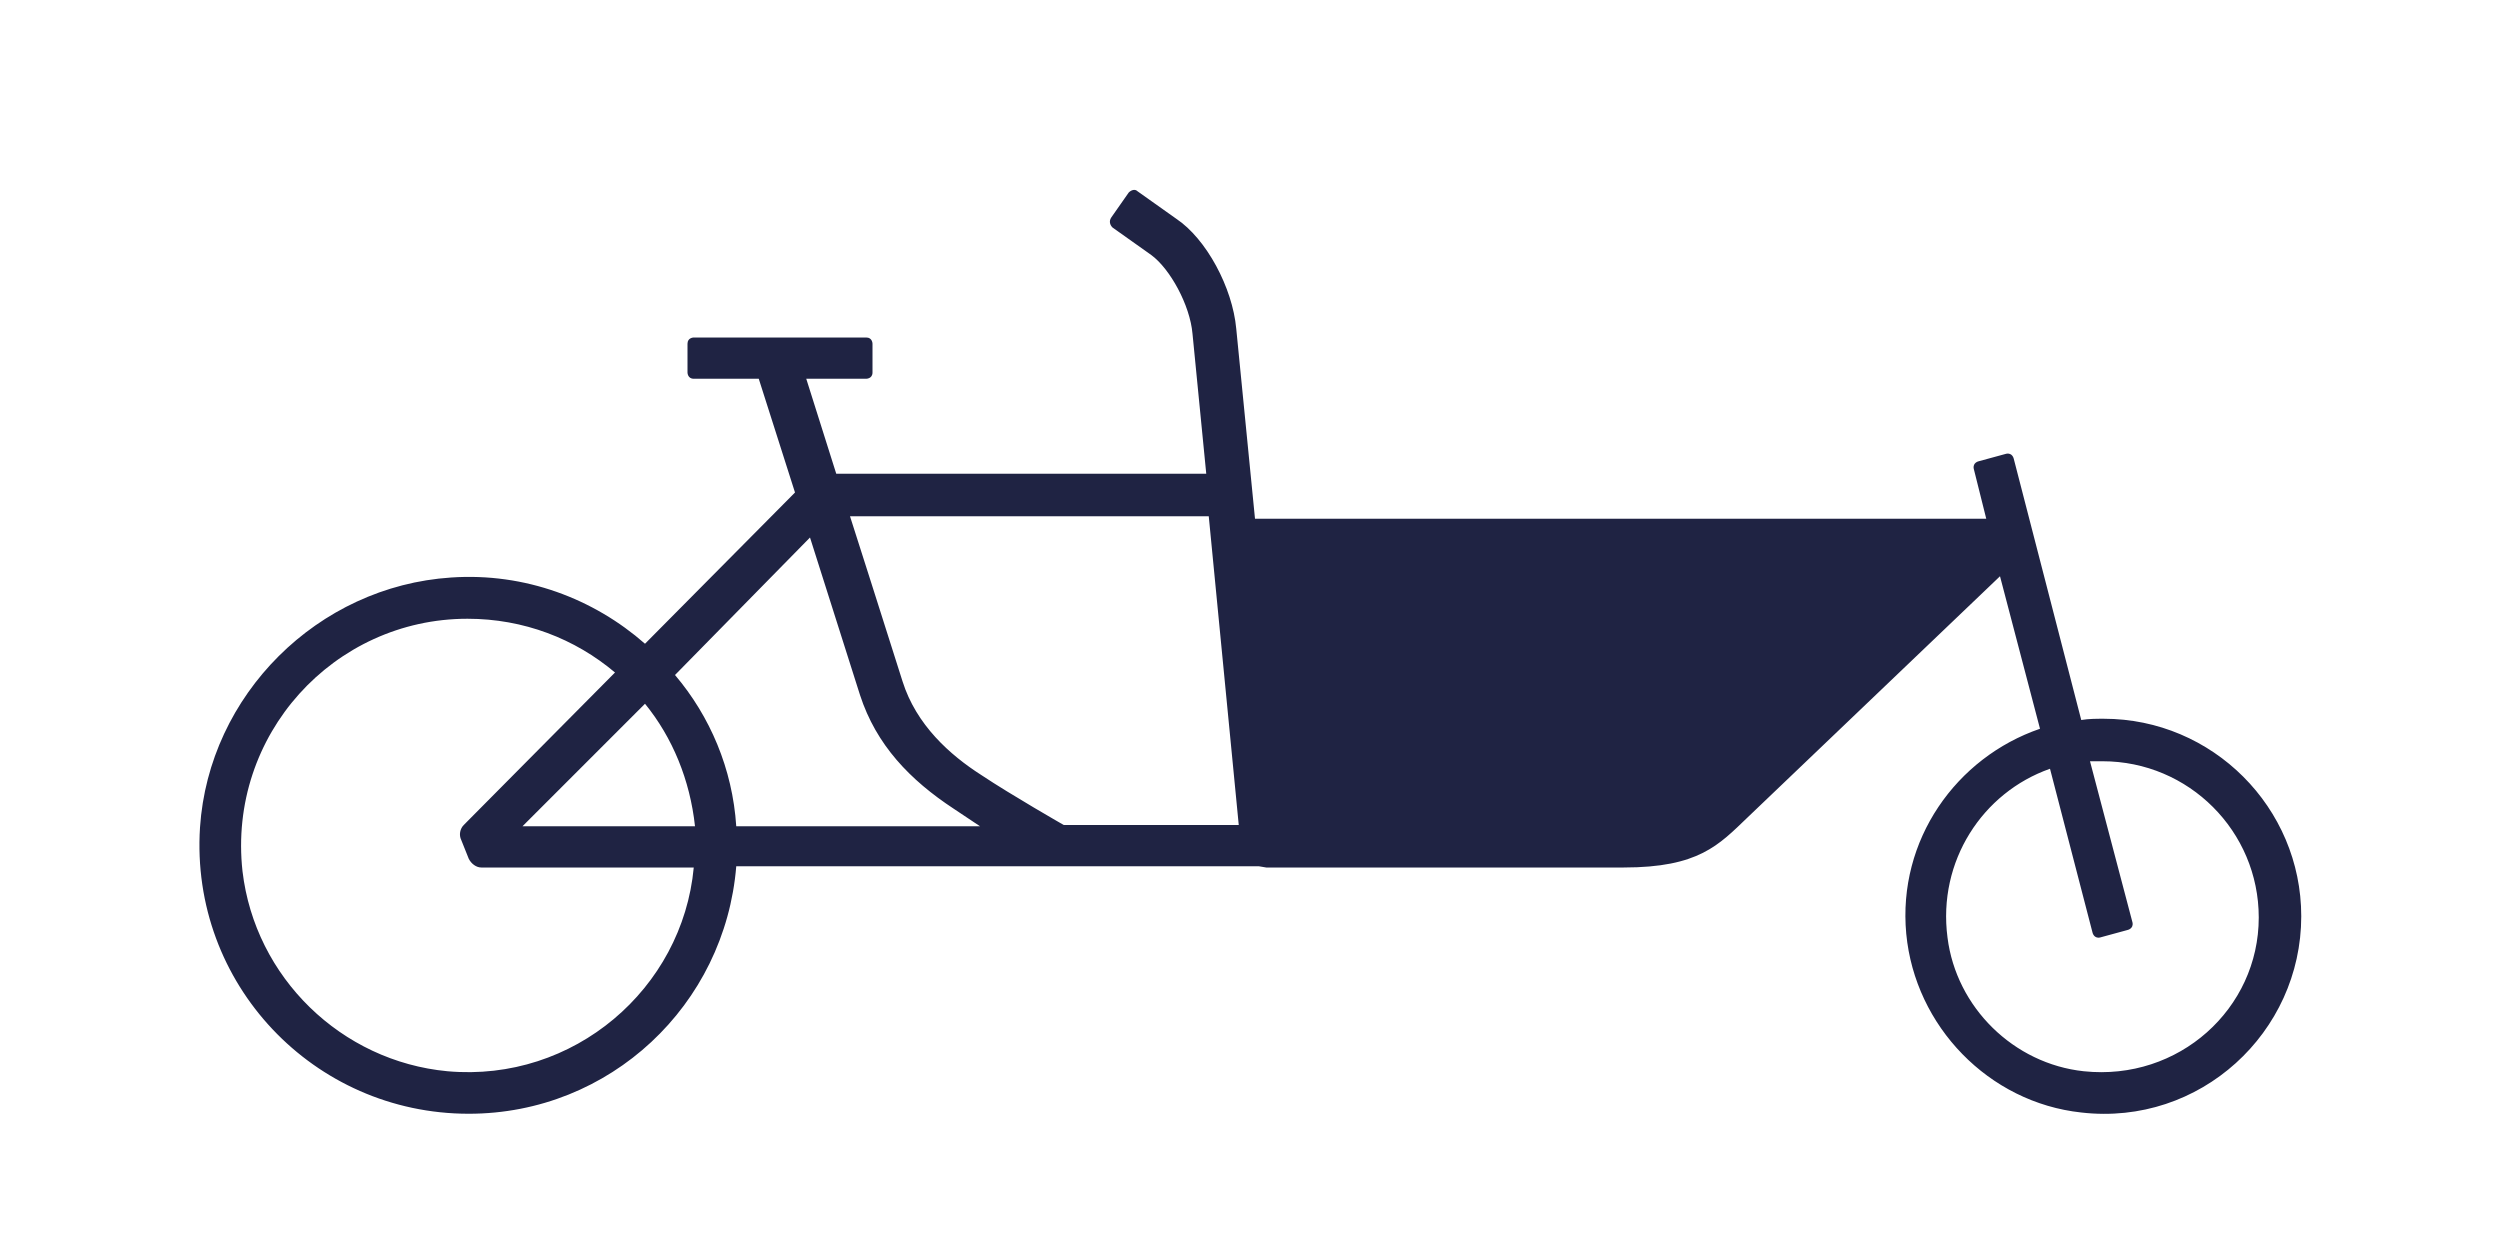 <?xml version="1.0" encoding="UTF-8"?>
<!-- Generator: Adobe Illustrator 19.2.1, SVG Export Plug-In . SVG Version: 6.00 Build 0)  -->
<svg version="1.1" xmlns="http://www.w3.org/2000/svg" xmlns:xlink="http://www.w3.org/1999/xlink" x="0px" y="0px" viewBox="0 0 200 100" style="enable-background:new 0 0 200 100;" xml:space="preserve">
<style type="text/css">
	.st0{fill:#1F2343;}
</style>

<g id="Long_John">
	<path class="st0" d="M166.7,85.7c-5.6-0.6-10.2-5.1-10.9-10.7c-0.8-6.1,2.8-11.6,8.2-13.5l3.4,13.1c0,0,0.1,0.5,0.6,0.4l2.2-0.6   c0,0,0.5-0.1,0.4-0.6l-3.4-12.9c0.3,0,0.6,0,1,0c6.9,0,12.5,5.6,12.5,12.5C180.7,80.7,174.3,86.5,166.7,85.7 M38.5,69.4h17   c-0.9,9.7-9.6,17.2-19.7,16.3c-8.5-0.8-15.4-7.5-16.4-16c-1.2-10.9,7.3-20.2,18-20.2c4.5,0,8.6,1.6,11.8,4.3L37.1,66   c-0.3,0.3-0.4,0.8-0.2,1.2l0.6,1.5C37.7,69.1,38.1,69.4,38.5,69.4 M51.6,56.3c2.2,2.7,3.6,6.1,4,9.8H41.8L51.6,56.3z M68.8,55.6   c1.3,4,4,6.8,7.5,9.1l2.1,1.4H58.9c-0.3-4.6-2.1-8.8-4.9-12.1L64.8,43L68.8,55.6z M96.7,41.3L99.1,66H85.1c0,0-4.2-2.4-6.6-4   c-2.5-1.6-5.2-4-6.3-7.5C71.1,51,68,41.3,68,41.3H96.7z M101.3,69.4h22.3v0h6.3c6,0,7.6-1.8,9.9-4L160,46.1l3.2,12.2   c-6.7,2.3-11.4,8.9-10.7,16.4c0.7,7.4,6.6,13.5,14,14.3c9.5,1.1,17.6-6.4,17.6-15.7c0-8.7-7.1-15.8-15.8-15.8c-0.6,0-1.2,0-1.8,0.1   l-5.4-20.9c0,0-0.1-0.5-0.6-0.4l-2.2,0.6c0,0-0.5,0.1-0.4,0.6l1,4h-58.5l-1.5-15.2c-0.3-3.3-2.4-7.2-4.8-8.8l-3.1-2.2   c-0.2-0.2-0.5-0.1-0.7,0.1l-1.4,2c-0.2,0.3-0.1,0.6,0.1,0.8l3.1,2.2c1.5,1.1,3.1,4,3.3,6.3l1.1,11.2H66.9l-2.4-7.6h4.8   c0,0,0.5,0,0.5-0.5v-2.3c0,0,0-0.5-0.5-0.5H55.5c0,0-0.5,0-0.5,0.5v2.3c0,0,0,0.5,0.5,0.5h5.2h0l2.9,9.1L51.6,51.5   c-4.1-3.6-9.6-5.7-15.5-5.3c-10.7,0.7-19.4,9.4-20.1,20c-0.8,12.5,9.1,22.9,21.5,22.9c11.3,0,20.5-8.7,21.4-19.8h41.8"/>
</g>
</svg>